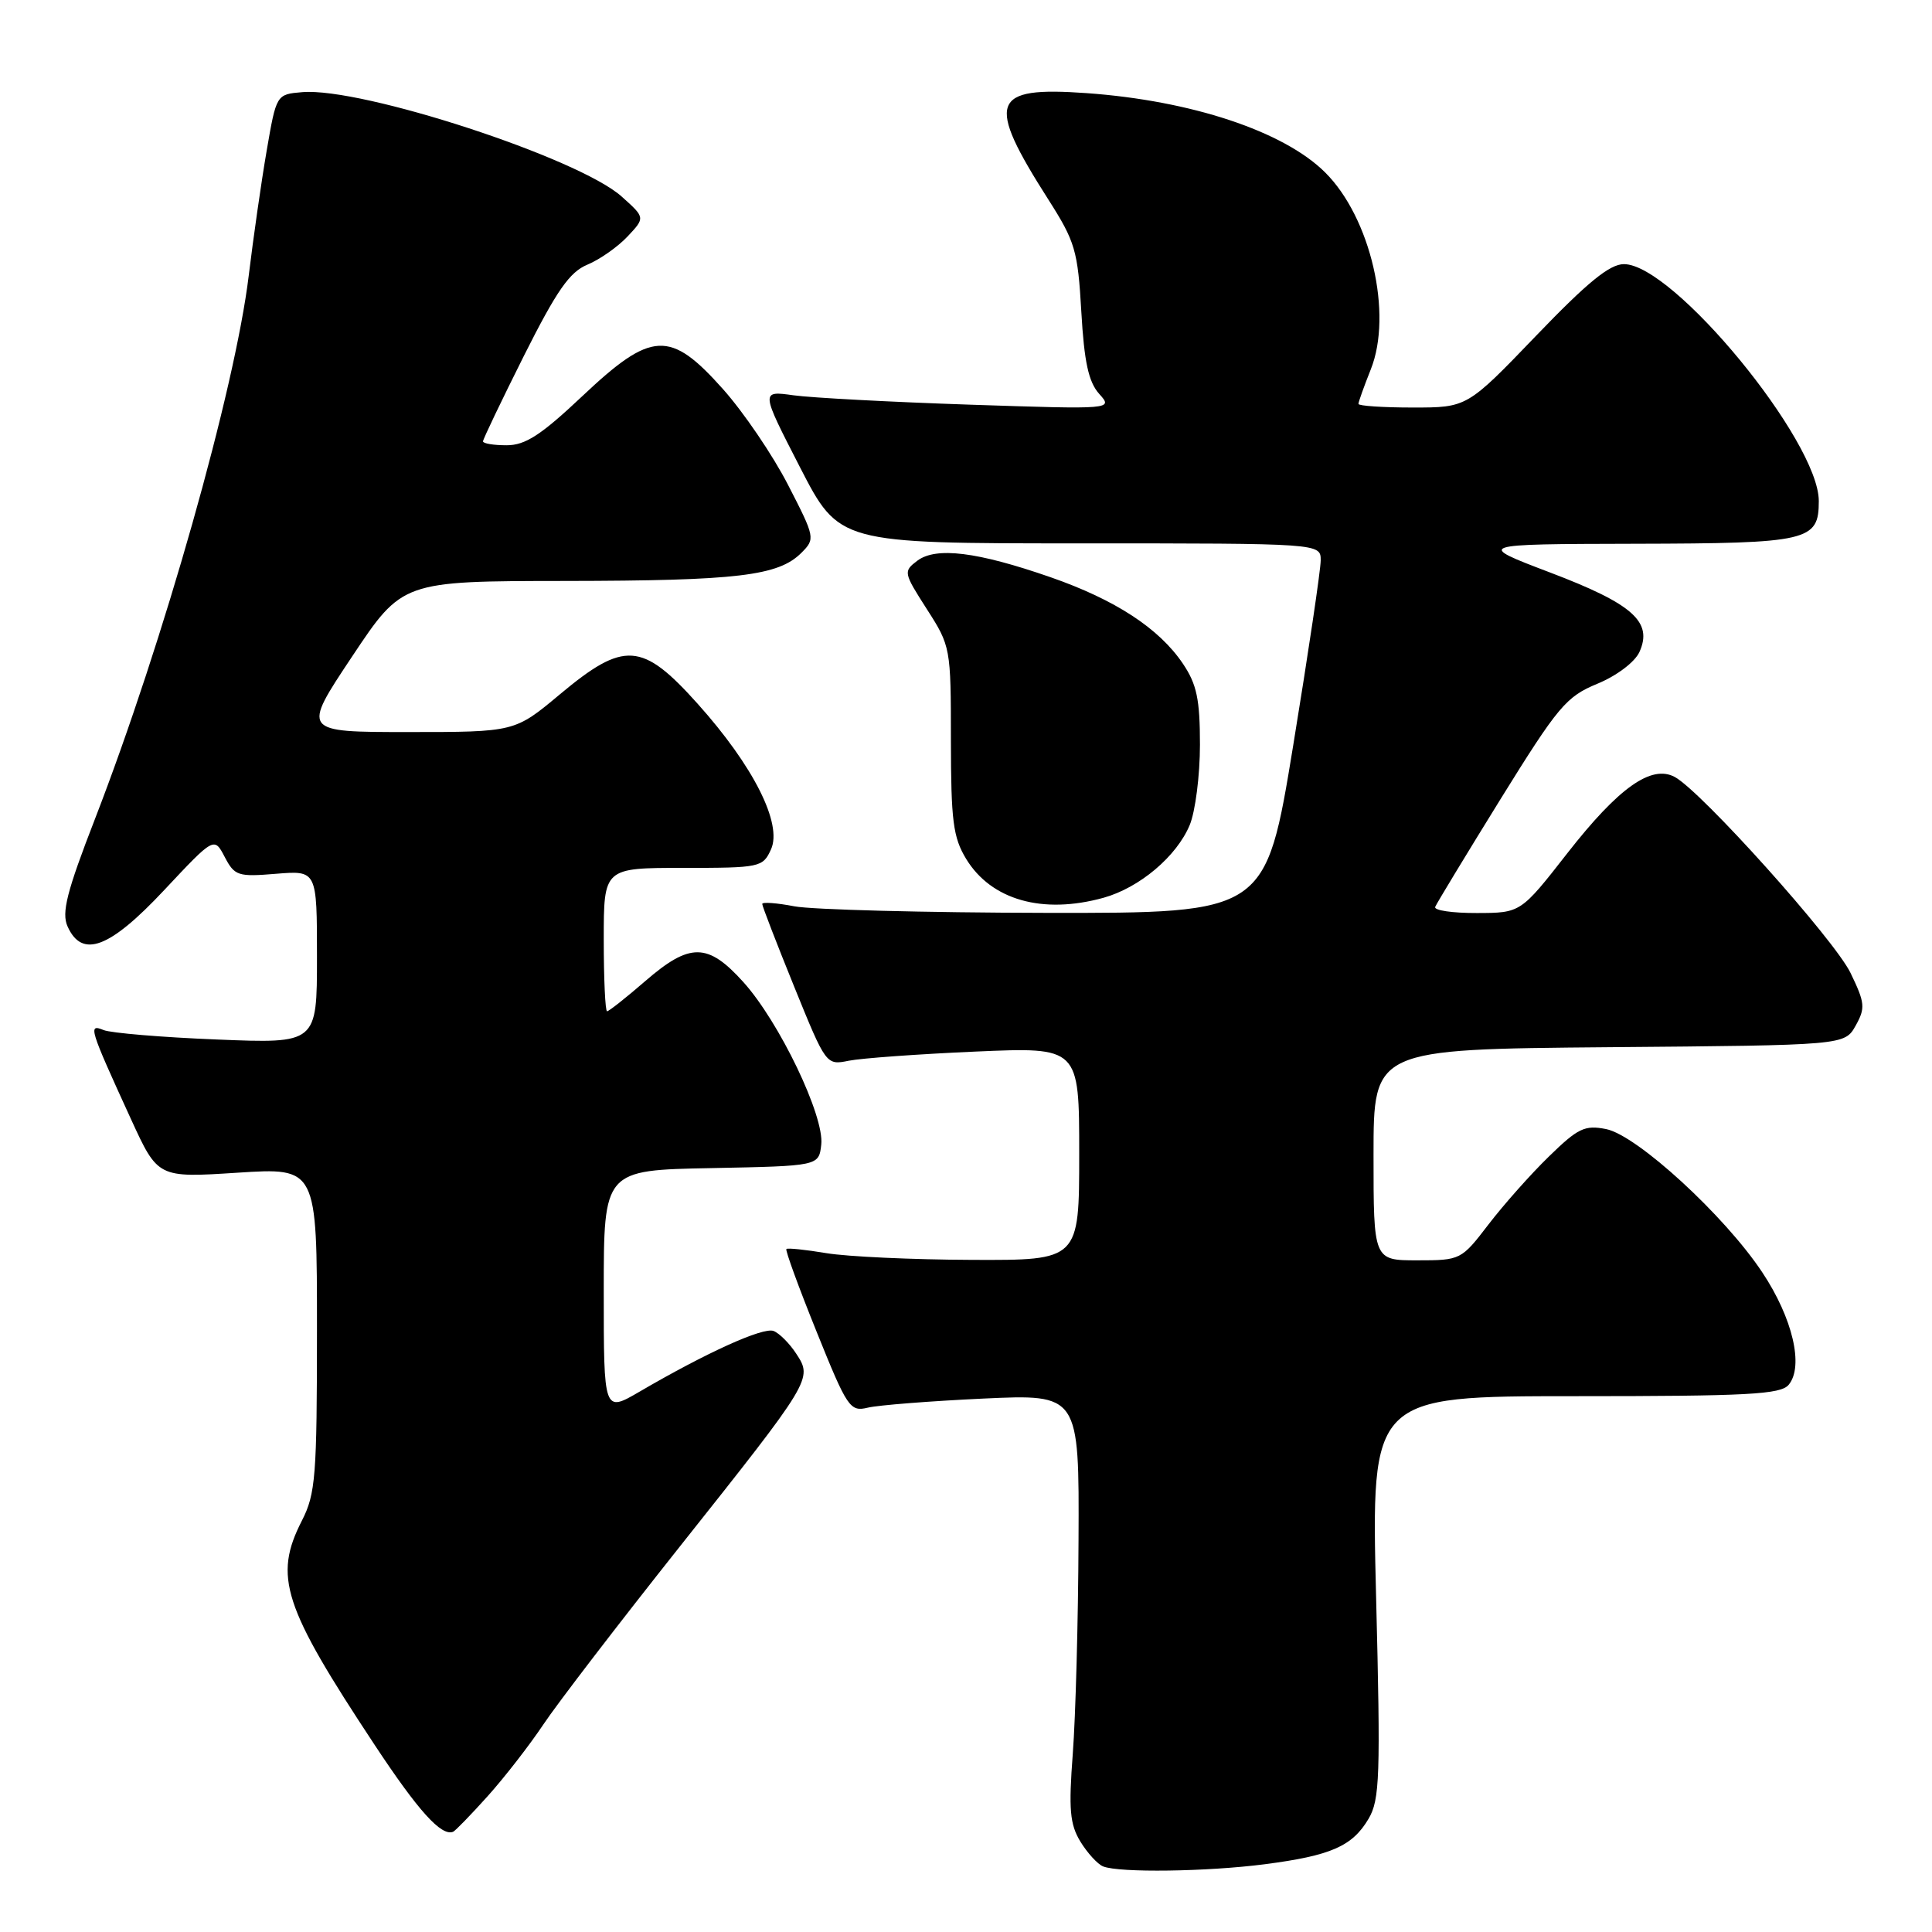 <?xml version="1.0" encoding="UTF-8" standalone="no"?>
<!DOCTYPE svg PUBLIC "-//W3C//DTD SVG 1.1//EN" "http://www.w3.org/Graphics/SVG/1.1/DTD/svg11.dtd" >
<svg xmlns="http://www.w3.org/2000/svg" xmlns:xlink="http://www.w3.org/1999/xlink" version="1.1" viewBox="0 0 256 256">
 <g >
 <path fill="currentColor"
d=" M 167.60 247.02 C 176.36 245.88 179.19 244.64 181.34 241.00 C 182.83 238.47 182.94 235.39 182.34 211.59 C 181.68 185.00 181.68 185.00 208.72 185.00 C 231.61 185.00 235.95 184.77 237.01 183.49 C 239.04 181.04 237.54 174.65 233.51 168.59 C 228.53 161.08 216.92 150.43 212.82 149.61 C 209.99 149.05 209.09 149.48 205.24 153.24 C 202.83 155.58 199.23 159.64 197.23 162.25 C 193.63 166.95 193.53 167.00 187.79 167.00 C 182.00 167.00 182.00 167.00 182.00 153.01 C 182.00 139.03 182.00 139.03 213.21 138.76 C 244.42 138.50 244.42 138.50 245.88 135.91 C 247.19 133.56 247.13 132.90 245.20 128.91 C 243.04 124.47 225.43 104.84 221.91 102.95 C 218.81 101.29 214.48 104.36 207.70 113.03 C 201.50 120.97 201.50 120.97 195.67 120.98 C 192.46 120.99 189.98 120.63 190.17 120.17 C 190.35 119.72 194.25 113.29 198.82 105.90 C 206.46 93.58 207.52 92.31 211.66 90.60 C 214.23 89.54 216.62 87.73 217.23 86.40 C 219.04 82.41 216.37 80.03 205.42 75.87 C 195.50 72.10 195.50 72.10 216.68 72.05 C 239.68 72.00 241.00 71.69 241.00 66.39 C 241.00 58.42 221.73 35.00 215.18 35.00 C 213.29 35.00 210.35 37.40 203.53 44.50 C 194.40 54.00 194.40 54.00 187.20 54.00 C 183.24 54.00 180.00 53.78 180.00 53.52 C 180.00 53.26 180.74 51.20 181.63 48.96 C 184.58 41.60 181.62 28.83 175.58 22.84 C 170.10 17.39 157.85 13.33 143.98 12.34 C 131.26 11.43 130.57 13.37 138.95 26.50 C 142.46 32.01 142.82 33.22 143.28 41.30 C 143.66 47.96 144.24 50.61 145.64 52.18 C 147.50 54.25 147.50 54.25 128.50 53.62 C 118.05 53.27 107.54 52.71 105.15 52.38 C 100.79 51.77 100.79 51.77 105.99 61.89 C 111.19 72.00 111.19 72.00 143.09 72.00 C 175.00 72.00 175.00 72.00 175.00 74.25 C 175.00 75.49 173.36 86.51 171.36 98.75 C 167.72 121.00 167.72 121.00 138.61 120.96 C 122.60 120.93 107.59 120.54 105.25 120.09 C 102.91 119.64 101.00 119.50 101.00 119.78 C 101.00 120.07 102.90 124.99 105.23 130.73 C 109.46 141.15 109.47 141.16 112.48 140.55 C 114.14 140.22 121.69 139.67 129.25 139.34 C 143.00 138.74 143.00 138.74 143.00 152.87 C 143.00 167.00 143.00 167.00 128.75 166.94 C 120.91 166.91 112.25 166.51 109.50 166.05 C 106.75 165.59 104.36 165.34 104.20 165.50 C 104.03 165.65 105.83 170.58 108.20 176.45 C 112.28 186.58 112.63 187.09 115.00 186.52 C 116.38 186.19 123.24 185.65 130.25 185.32 C 143.00 184.73 143.00 184.73 142.91 204.12 C 142.87 214.78 142.52 227.49 142.15 232.37 C 141.59 239.75 141.76 241.71 143.15 244.01 C 144.08 245.53 145.44 247.02 146.17 247.31 C 148.32 248.17 159.94 248.01 167.60 247.02 Z  M 64.62 238.00 C 66.84 235.53 70.16 231.25 72.00 228.50 C 73.83 225.75 81.94 215.18 90.02 205.00 C 107.60 182.86 107.70 182.71 105.51 179.38 C 104.62 178.01 103.26 176.65 102.50 176.36 C 101.11 175.83 93.62 179.22 84.75 184.40 C 80.00 187.17 80.00 187.17 80.00 171.11 C 80.00 155.05 80.00 155.05 94.25 154.78 C 108.50 154.50 108.50 154.50 108.82 151.67 C 109.26 147.91 103.26 135.40 98.49 130.12 C 93.78 124.90 91.41 124.88 85.50 130.00 C 82.96 132.20 80.68 134.00 80.44 134.00 C 80.20 134.00 80.00 129.72 80.00 124.50 C 80.00 115.00 80.00 115.00 90.52 115.00 C 100.72 115.00 101.08 114.93 102.16 112.55 C 103.70 109.17 99.84 101.50 92.44 93.25 C 85.09 85.05 82.70 84.89 74.19 92.00 C 68.21 97.00 68.21 97.00 54.10 97.00 C 39.99 97.00 39.99 97.00 46.65 87.00 C 53.31 77.00 53.31 77.00 74.90 76.98 C 97.74 76.95 103.14 76.31 106.19 73.25 C 108.04 71.40 108.01 71.22 104.42 64.25 C 102.41 60.33 98.53 54.62 95.80 51.56 C 88.78 43.69 86.36 43.81 77.15 52.50 C 71.69 57.65 69.61 59.00 67.13 59.00 C 65.41 59.00 64.00 58.77 64.00 58.48 C 64.00 58.20 66.45 53.09 69.43 47.13 C 73.77 38.49 75.47 36.05 77.83 35.07 C 79.47 34.39 81.86 32.71 83.15 31.34 C 85.50 28.84 85.50 28.84 82.37 26.04 C 76.66 20.93 47.94 11.55 40.06 12.21 C 36.62 12.50 36.62 12.50 35.33 20.00 C 34.62 24.12 33.56 31.55 32.96 36.50 C 31.15 51.51 21.65 85.09 12.59 108.50 C 8.84 118.16 8.14 120.94 8.95 122.75 C 10.87 127.04 14.51 125.68 21.76 117.94 C 28.38 110.88 28.38 110.88 29.78 113.56 C 31.09 116.06 31.54 116.20 36.59 115.78 C 42.00 115.34 42.00 115.34 42.00 126.81 C 42.00 138.28 42.00 138.28 28.75 137.74 C 21.46 137.45 14.70 136.88 13.73 136.49 C 11.65 135.64 11.81 136.18 17.35 148.28 C 20.92 156.07 20.92 156.07 31.46 155.39 C 42.00 154.71 42.00 154.71 42.00 176.14 C 42.00 195.60 41.82 197.94 40.00 201.50 C 36.22 208.91 37.49 212.82 49.65 231.22 C 55.43 239.97 58.48 243.35 60.04 242.72 C 60.33 242.60 62.40 240.47 64.62 238.00 Z  M 146.22 118.96 C 150.99 117.63 155.90 113.49 157.64 109.33 C 158.39 107.53 159.00 102.74 159.00 98.68 C 159.00 92.66 158.58 90.67 156.74 87.94 C 153.58 83.25 147.76 79.46 139.19 76.48 C 129.49 73.11 124.04 72.44 121.56 74.29 C 119.68 75.71 119.71 75.87 122.81 80.71 C 125.96 85.61 126.00 85.84 126.00 98.09 C 126.01 108.77 126.29 110.96 128.02 113.81 C 131.35 119.27 138.16 121.19 146.22 118.96 Z "/>
</g>
</svg>
